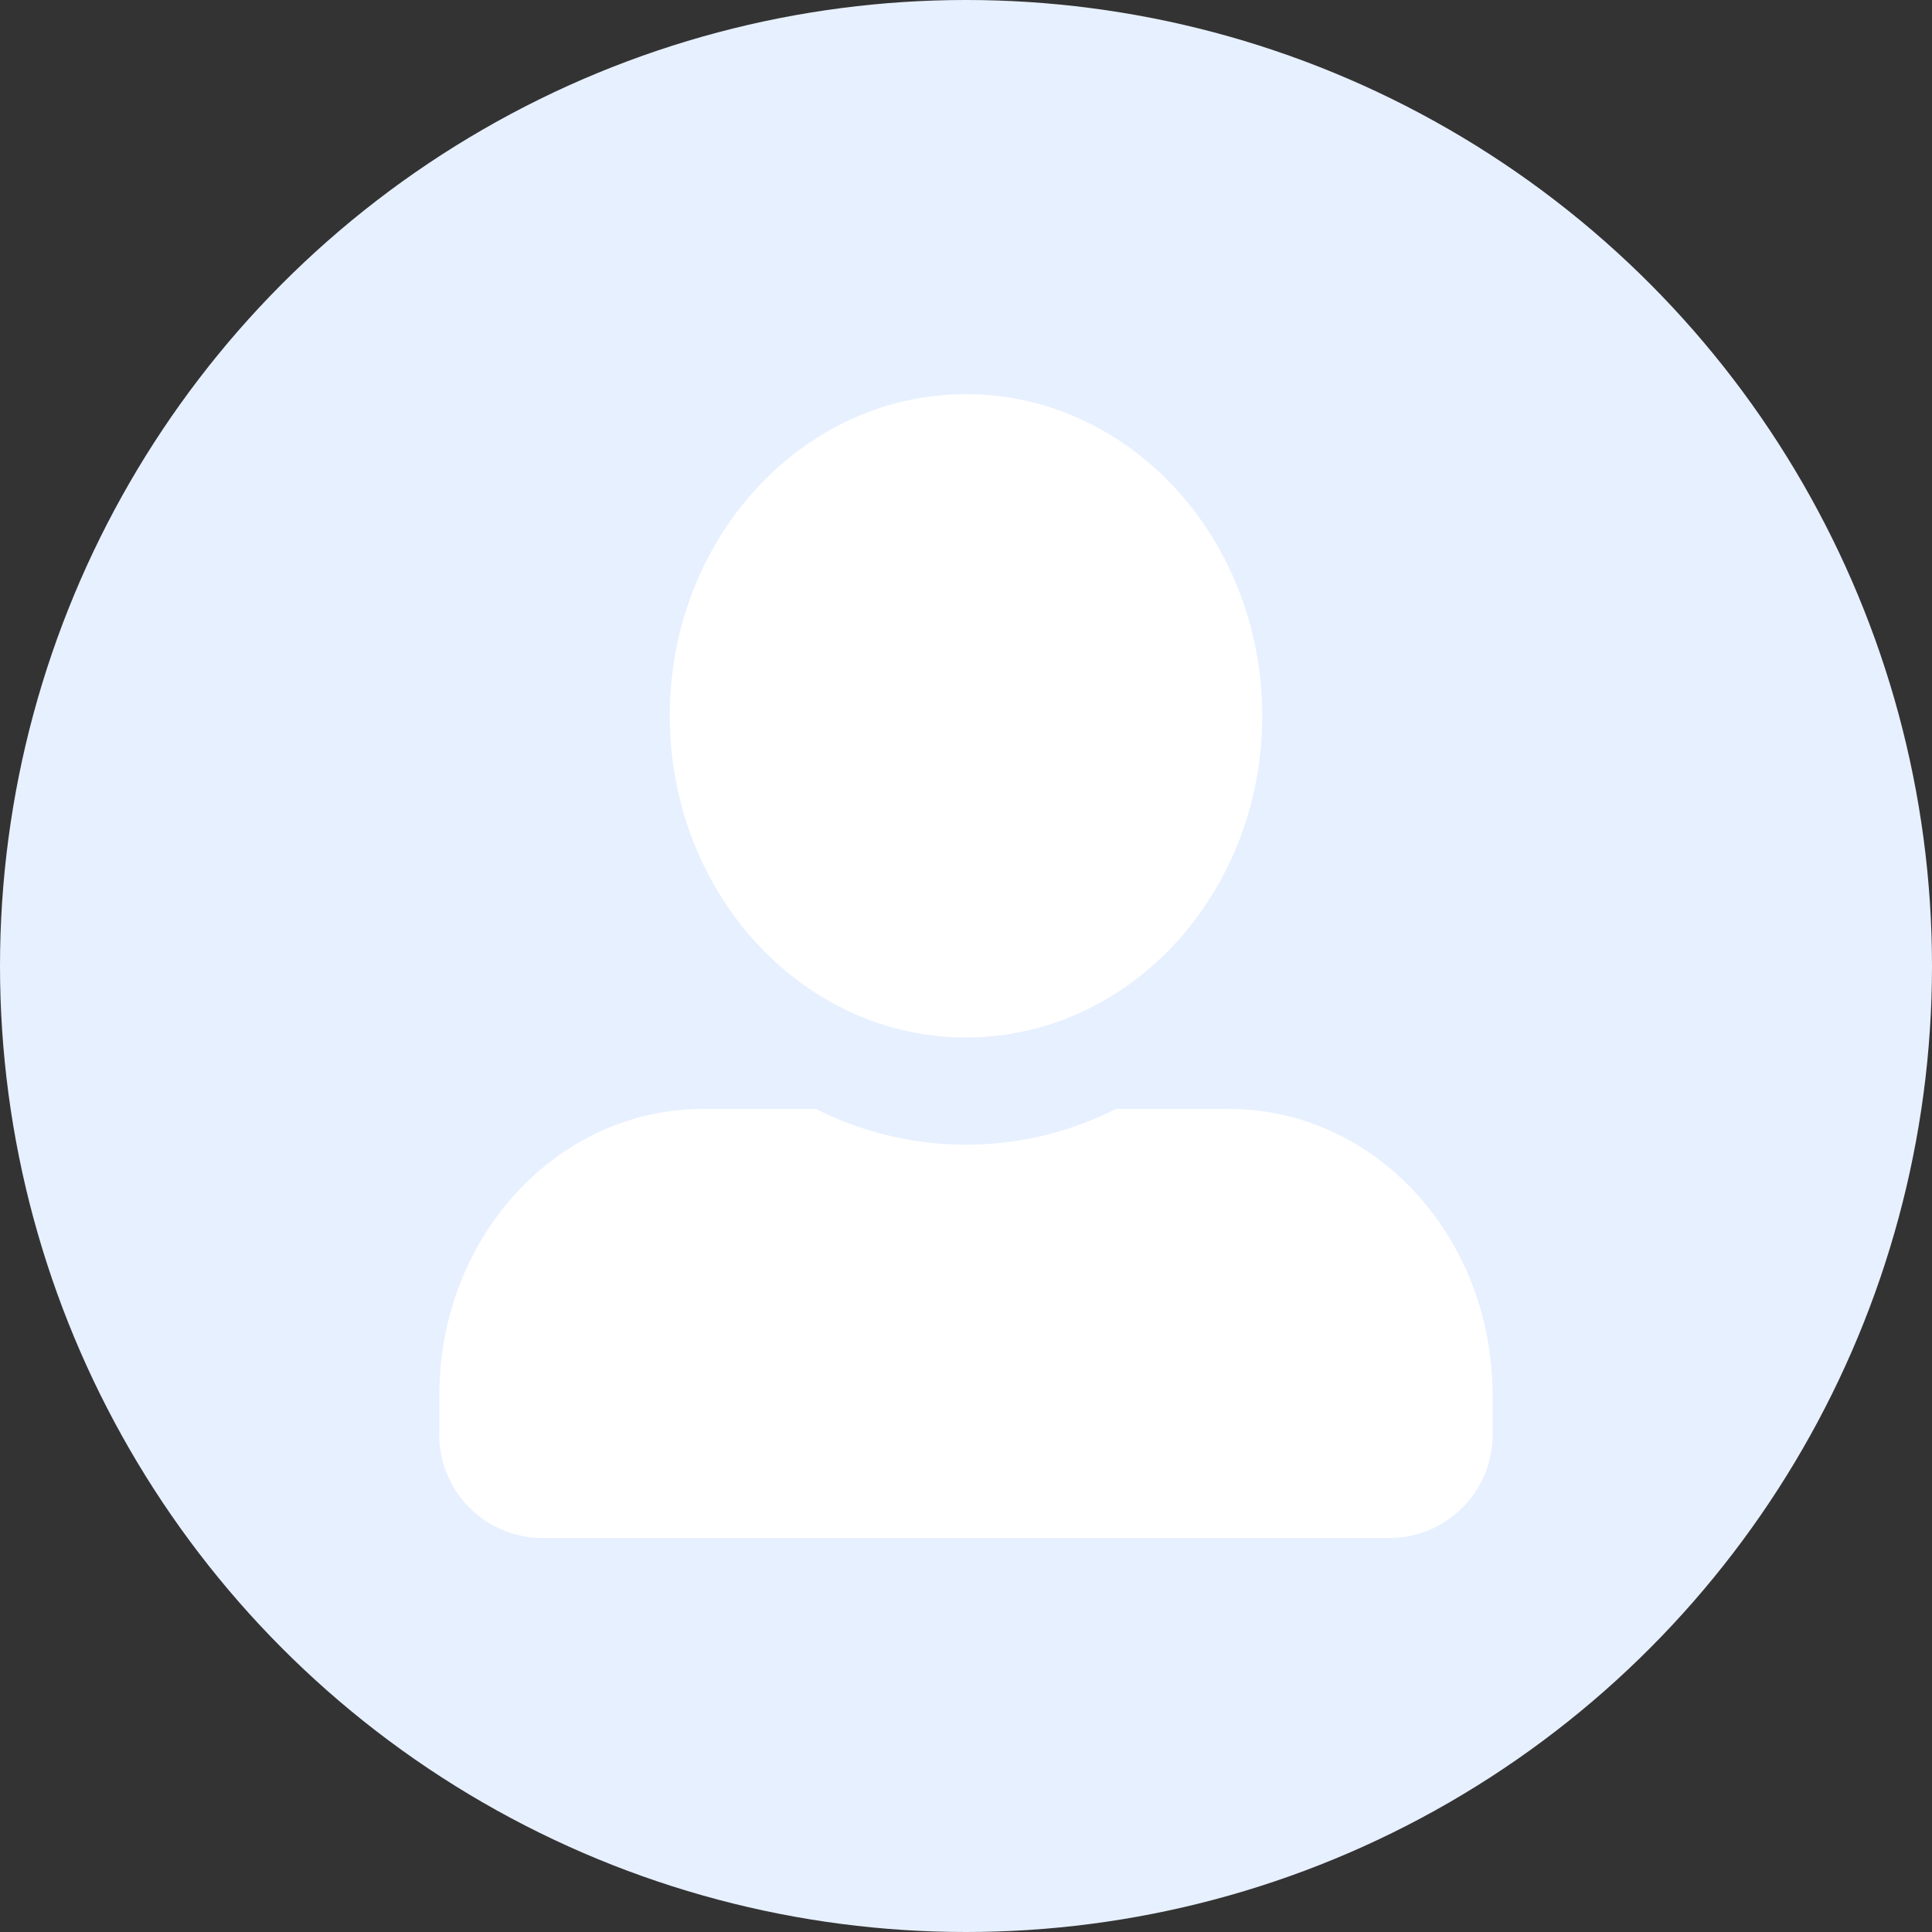 <svg xmlns="http://www.w3.org/2000/svg" width="50" height="50" viewBox="0 0 50 50">
  <rect x="0" y="0" width="50" height="50" fill="#333333" stroke="none"/>
  <g id="User_Image" data-name="User Image" transform="translate(-82 -198.099)">
    <g id="User_Image-2" data-name="User Image" transform="translate(82 198.099)">
      <circle id="Ellipse_46" data-name="Ellipse 46" cx="25" cy="25" r="25" fill="#e7f0ff"/>
      <path id="Icon_awesome-user-alt" data-name="Icon awesome-user-alt" d="M13.629,16.649c4.233,0,7.666-3.729,7.666-8.324S17.862,0,13.629,0,5.963,3.729,5.963,8.324,9.4,16.649,13.629,16.649Zm6.815,1.85H17.51a8.605,8.605,0,0,1-7.762,0H6.815C3.051,18.5,0,21.811,0,25.9v.925A2.673,2.673,0,0,0,2.555,29.6H24.7a2.673,2.673,0,0,0,2.555-2.775V25.9C27.258,21.811,24.208,18.5,20.444,18.5Z" transform="translate(11.371 10.201)" fill="#fff"/>
    </g>
  </g>
</svg>
